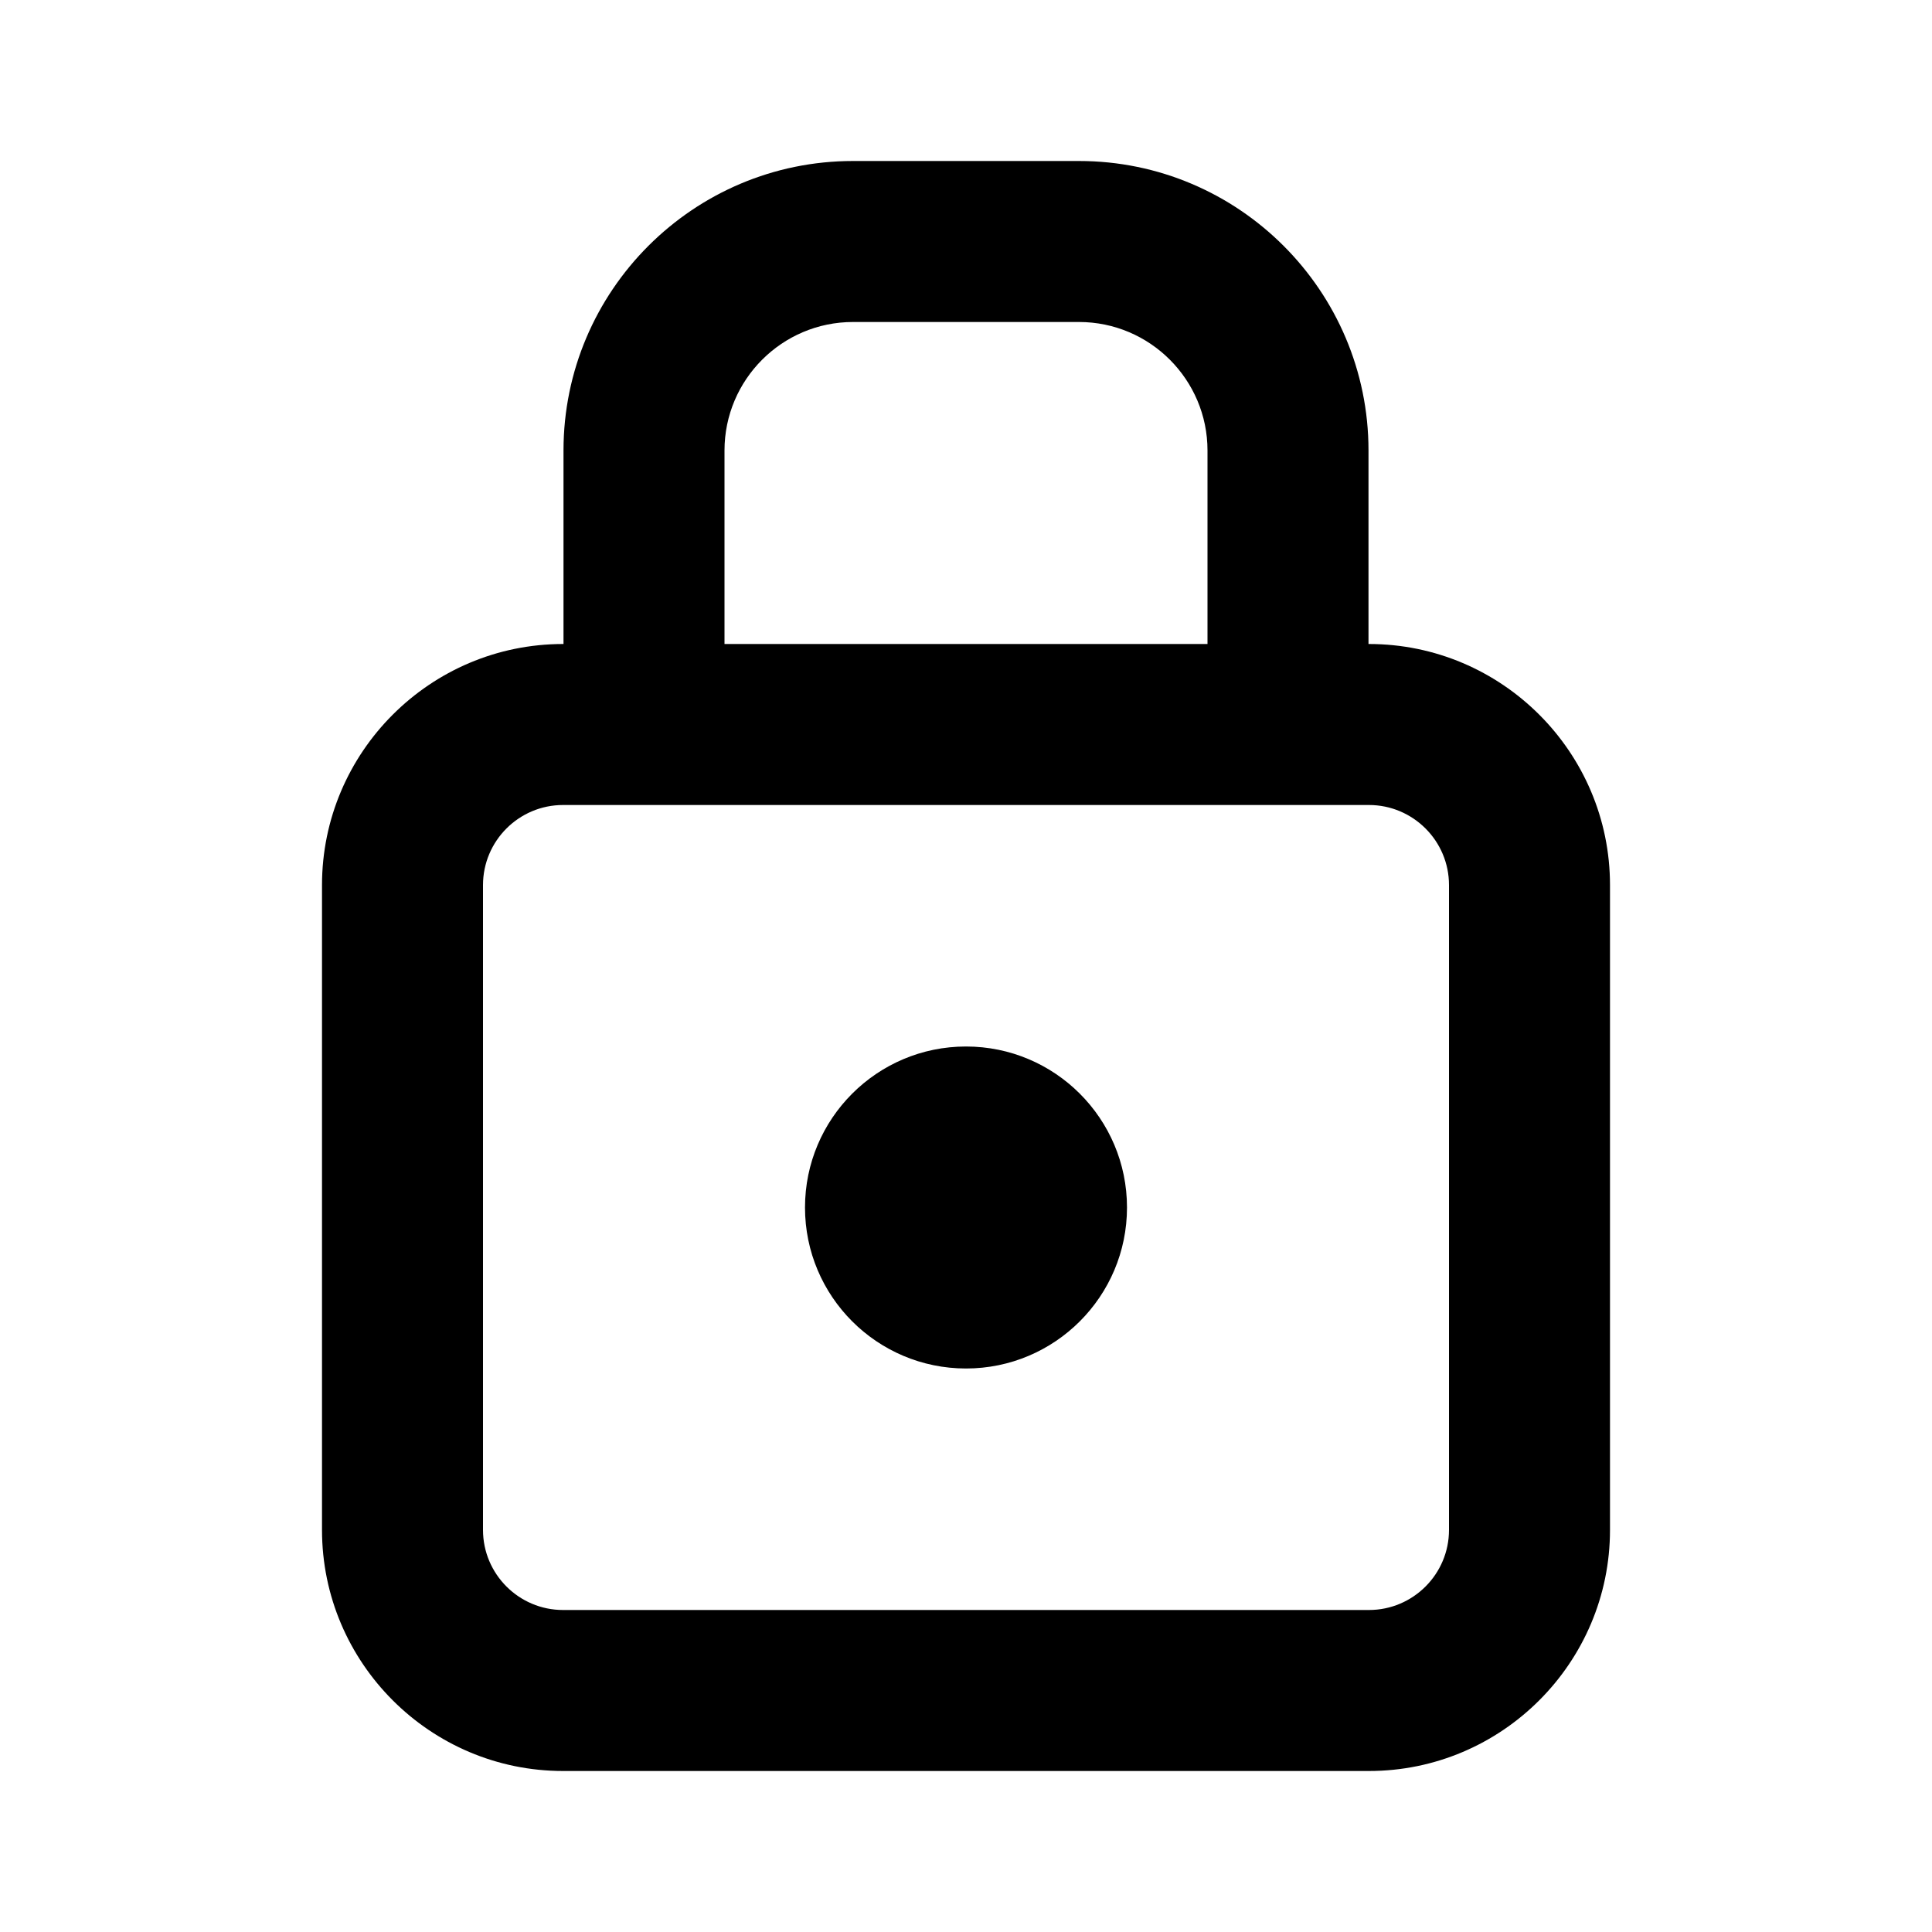 <svg width="24" height="24" viewBox="0 0 24 24" fill="none" xmlns="http://www.w3.org/2000/svg">
<path fill-rule="evenodd" clip-rule="evenodd" d="M17.005 20C17.554 20 18 19.554 18 19.005V10.995C18 10.446 17.554 10 17.005 10H17H7H6.995C6.446 10 6 10.446 6 10.995V19.005C6 19.554 6.446 20 6.995 20H17.005ZM10.596 4C9.716 4 9 4.716 9 5.596V8H15V5.596C15 4.716 14.284 4 13.404 4H10.596ZM17 8H17.005C18.656 8 20 9.344 20 10.995V19.005C20 20.656 18.656 22 17.005 22H6.995C5.344 22 4 20.656 4 19.005V10.995C4 9.344 5.344 8 6.995 8H7V5.596C7 3.613 8.613 2 10.596 2H13.404C15.387 2 17 3.613 17 5.596V8ZM10 15C10 13.896 10.896 13 12 13C13.104 13 14 13.896 14 15C14 16.104 13.104 17 12 17C10.896 17 10 16.104 10 15Z" fill="black"/>
</svg>
